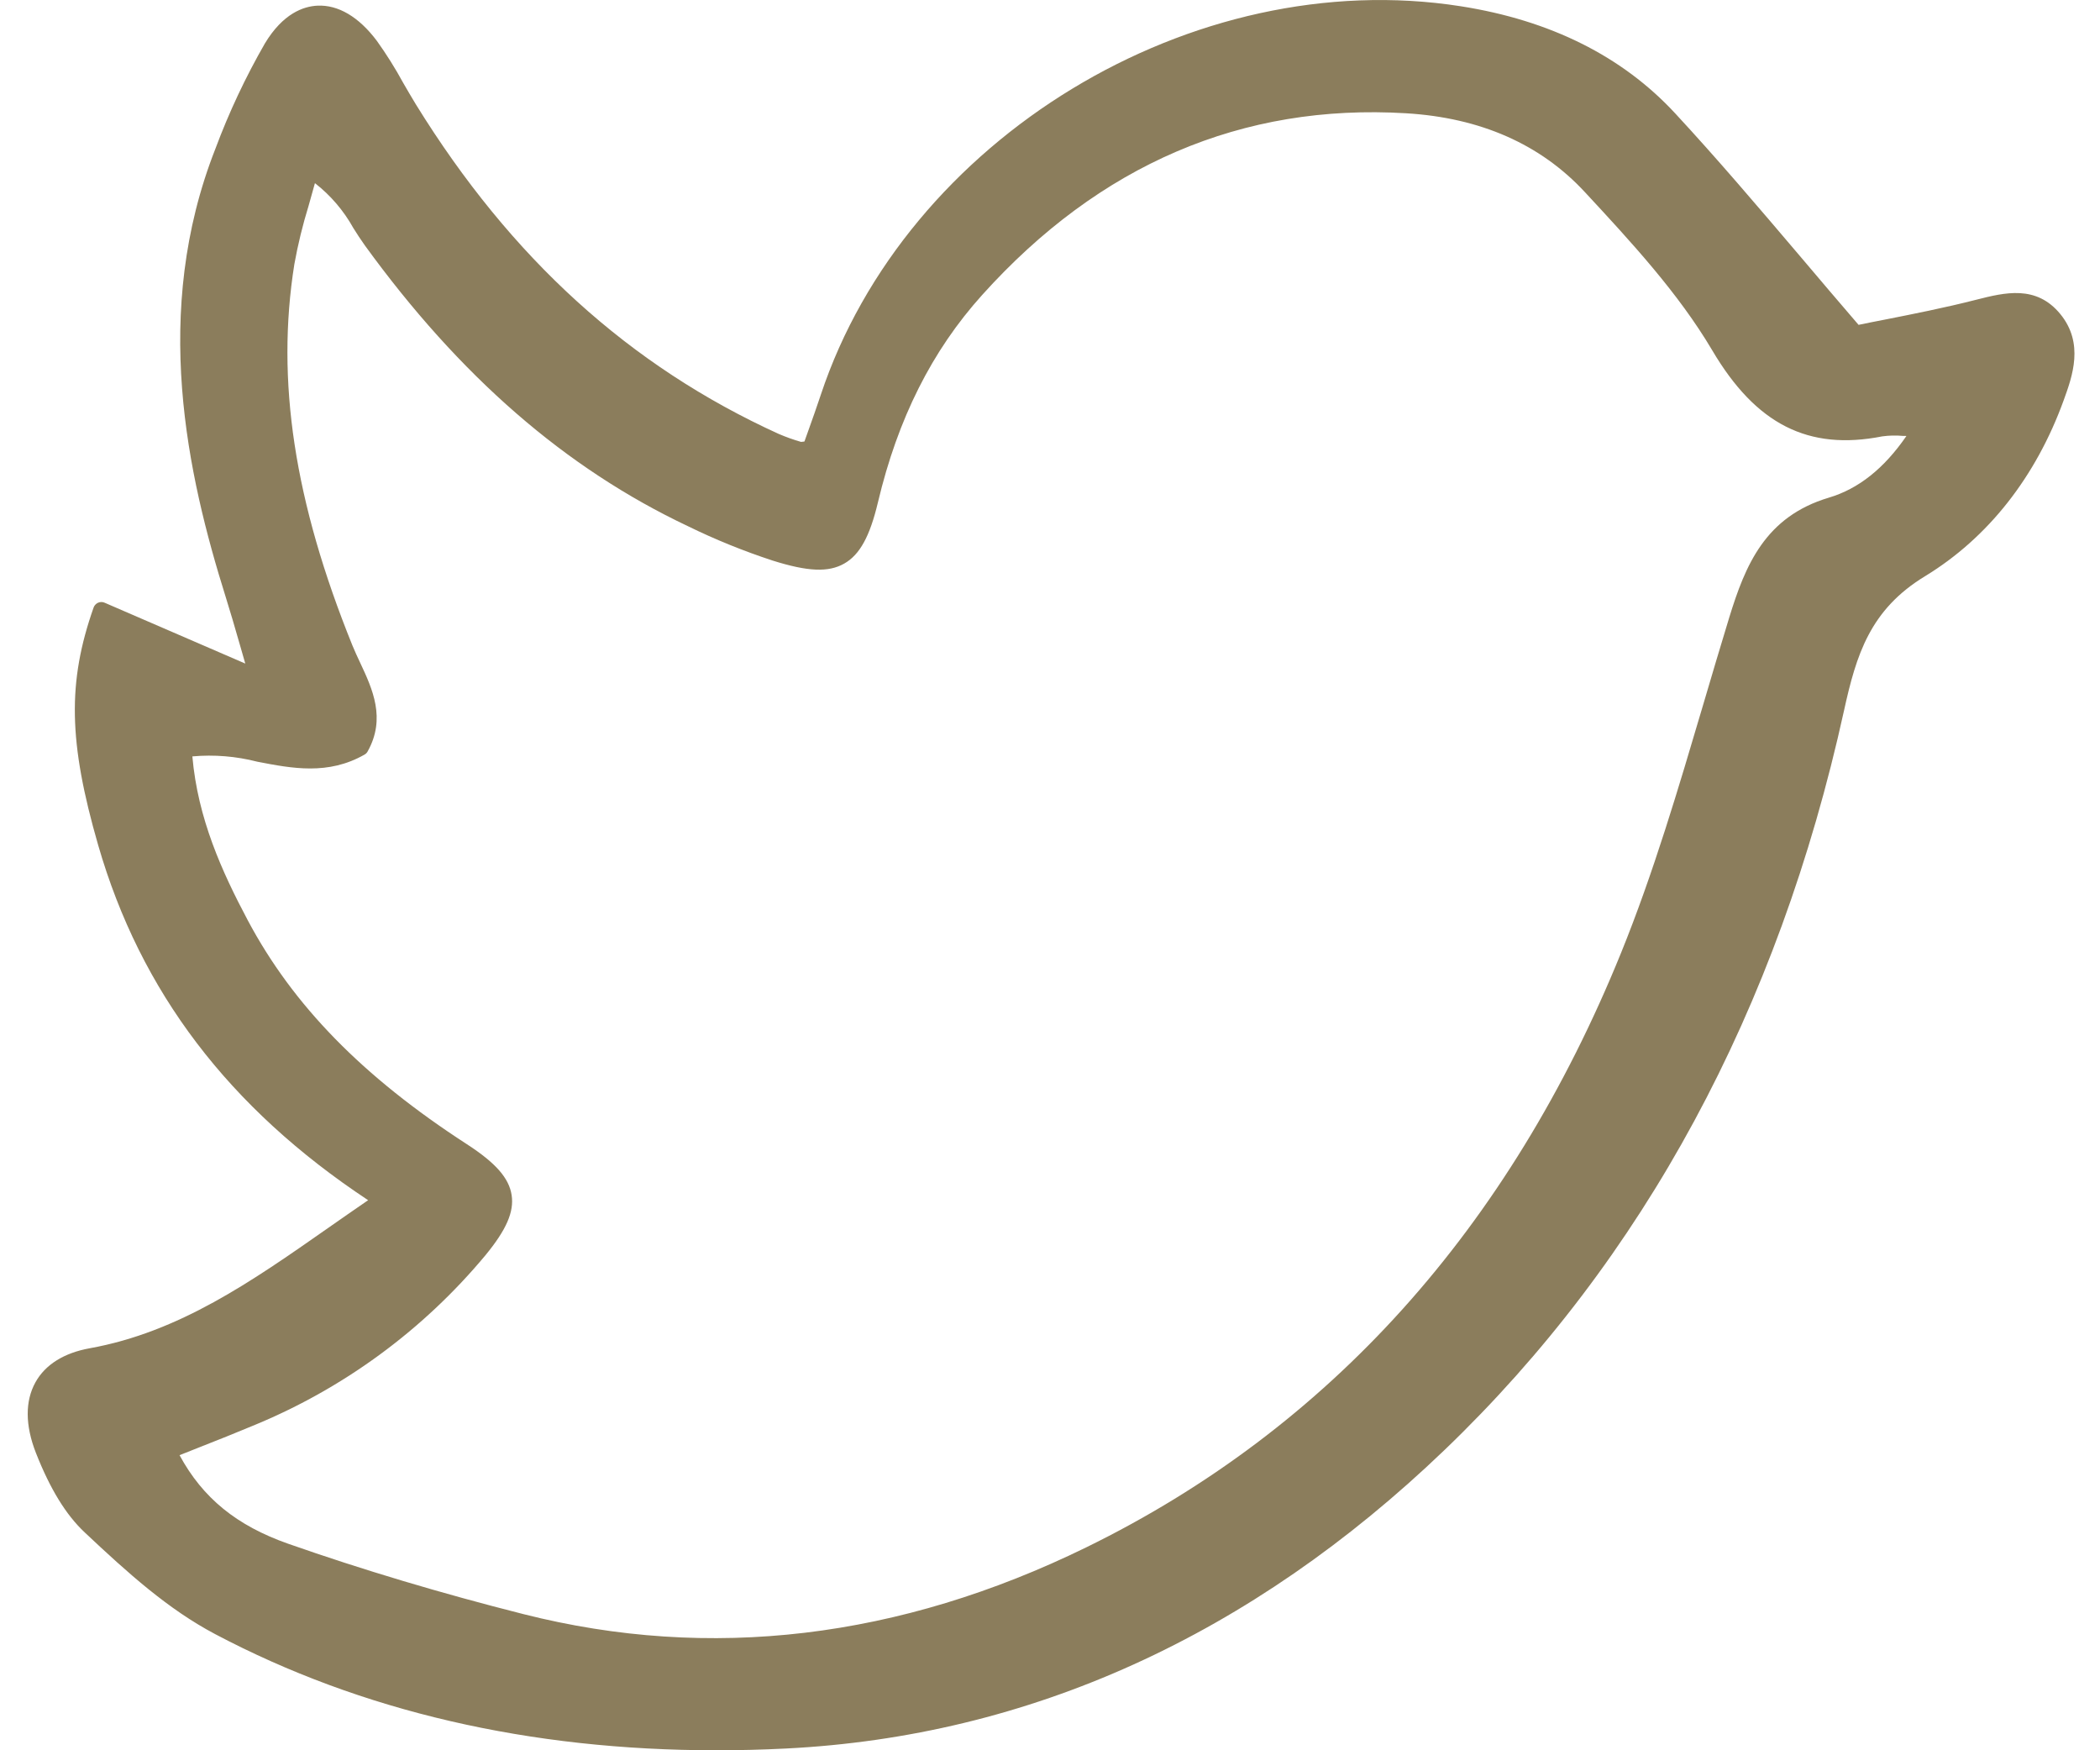 <svg width="30" height="25" viewBox="0 0 30 25" fill="none" xmlns="http://www.w3.org/2000/svg">
<path opacity="0.7" d="M28.233 4.281C27.779 4.397 27.321 4.487 26.917 4.567C26.788 4.592 26.664 4.616 26.551 4.64C26.264 4.307 25.991 3.985 25.726 3.672C25.113 2.951 24.535 2.271 23.931 1.619C23.177 0.804 22.146 0.289 20.866 0.089C17.041 -0.509 12.941 1.98 11.725 5.641C11.668 5.814 11.606 5.986 11.547 6.152C11.528 6.204 11.51 6.255 11.492 6.306L11.478 6.308C11.46 6.309 11.448 6.312 11.444 6.312C11.336 6.281 11.23 6.243 11.127 6.199C8.996 5.23 7.3 3.69 5.943 1.494C5.88 1.392 5.82 1.287 5.759 1.182C5.646 0.975 5.521 0.775 5.384 0.584C5.126 0.24 4.83 0.066 4.533 0.081C4.334 0.091 4.043 0.192 3.785 0.619C3.508 1.101 3.271 1.604 3.077 2.125C2.159 4.459 2.675 6.777 3.227 8.536C3.291 8.74 3.352 8.949 3.428 9.214C3.451 9.296 3.477 9.383 3.504 9.478L1.495 8.609C1.48 8.602 1.464 8.599 1.448 8.599C1.432 8.599 1.416 8.602 1.401 8.609C1.387 8.615 1.373 8.625 1.362 8.637C1.351 8.648 1.343 8.662 1.337 8.678C0.962 9.744 0.978 10.6 1.402 12.07C2.007 14.165 3.269 15.826 5.259 17.143C5.064 17.277 4.872 17.41 4.684 17.542C3.592 18.306 2.561 19.027 1.281 19.258C0.915 19.324 0.647 19.491 0.507 19.743C0.357 20.012 0.359 20.36 0.513 20.752C0.715 21.266 0.942 21.637 1.21 21.888C1.832 22.473 2.402 22.986 3.074 23.341C5.162 24.444 7.566 25 10.233 25C10.56 25 10.891 24.992 11.226 24.975C14.702 24.801 17.868 23.366 20.636 20.711C23.483 17.98 25.402 14.427 26.343 10.15C26.518 9.354 26.714 8.708 27.501 8.23C28.399 7.683 29.084 6.814 29.482 5.715C29.606 5.373 29.775 4.905 29.434 4.487C29.089 4.065 28.639 4.178 28.233 4.281ZM2.857 20.669C3.116 20.567 3.361 20.47 3.599 20.37C4.895 19.842 6.041 19.003 6.936 17.928C7.234 17.565 7.346 17.309 7.309 17.07C7.272 16.827 7.081 16.61 6.671 16.344C5.181 15.379 4.186 14.361 3.538 13.142C3.173 12.454 2.826 11.695 2.748 10.804C3.06 10.776 3.374 10.802 3.677 10.88C4.174 10.976 4.688 11.075 5.208 10.778C5.226 10.768 5.242 10.752 5.252 10.733C5.516 10.261 5.321 9.842 5.148 9.472C5.108 9.388 5.069 9.303 5.034 9.218C4.204 7.167 3.94 5.437 4.205 3.774C4.256 3.49 4.325 3.21 4.41 2.934C4.439 2.832 4.469 2.726 4.499 2.616C4.723 2.79 4.909 3.008 5.047 3.256C5.099 3.339 5.154 3.424 5.212 3.505C6.57 5.377 8.08 6.689 9.826 7.515C10.218 7.707 10.623 7.871 11.038 8.007C11.539 8.165 11.835 8.178 12.06 8.05C12.282 7.924 12.426 7.663 12.542 7.175C12.826 5.979 13.313 5.01 14.031 4.213C15.709 2.349 17.748 1.476 20.088 1.618C21.149 1.682 22.007 2.059 22.642 2.745C23.298 3.452 23.975 4.183 24.46 5.003C25.085 6.062 25.834 6.441 26.889 6.233C26.985 6.22 27.083 6.217 27.18 6.226L27.235 6.227C26.914 6.693 26.55 6.982 26.127 7.108C25.216 7.38 24.934 8.072 24.704 8.818C24.576 9.236 24.45 9.663 24.328 10.076C23.98 11.252 23.622 12.468 23.156 13.615C21.558 17.548 18.989 20.403 15.519 22.101C12.848 23.408 10.144 23.73 7.481 23.056C6.306 22.759 5.175 22.421 4.117 22.05C3.381 21.791 2.897 21.398 2.565 20.785C2.666 20.744 2.763 20.706 2.857 20.669Z" fill="#5B4717"/>
</svg>
